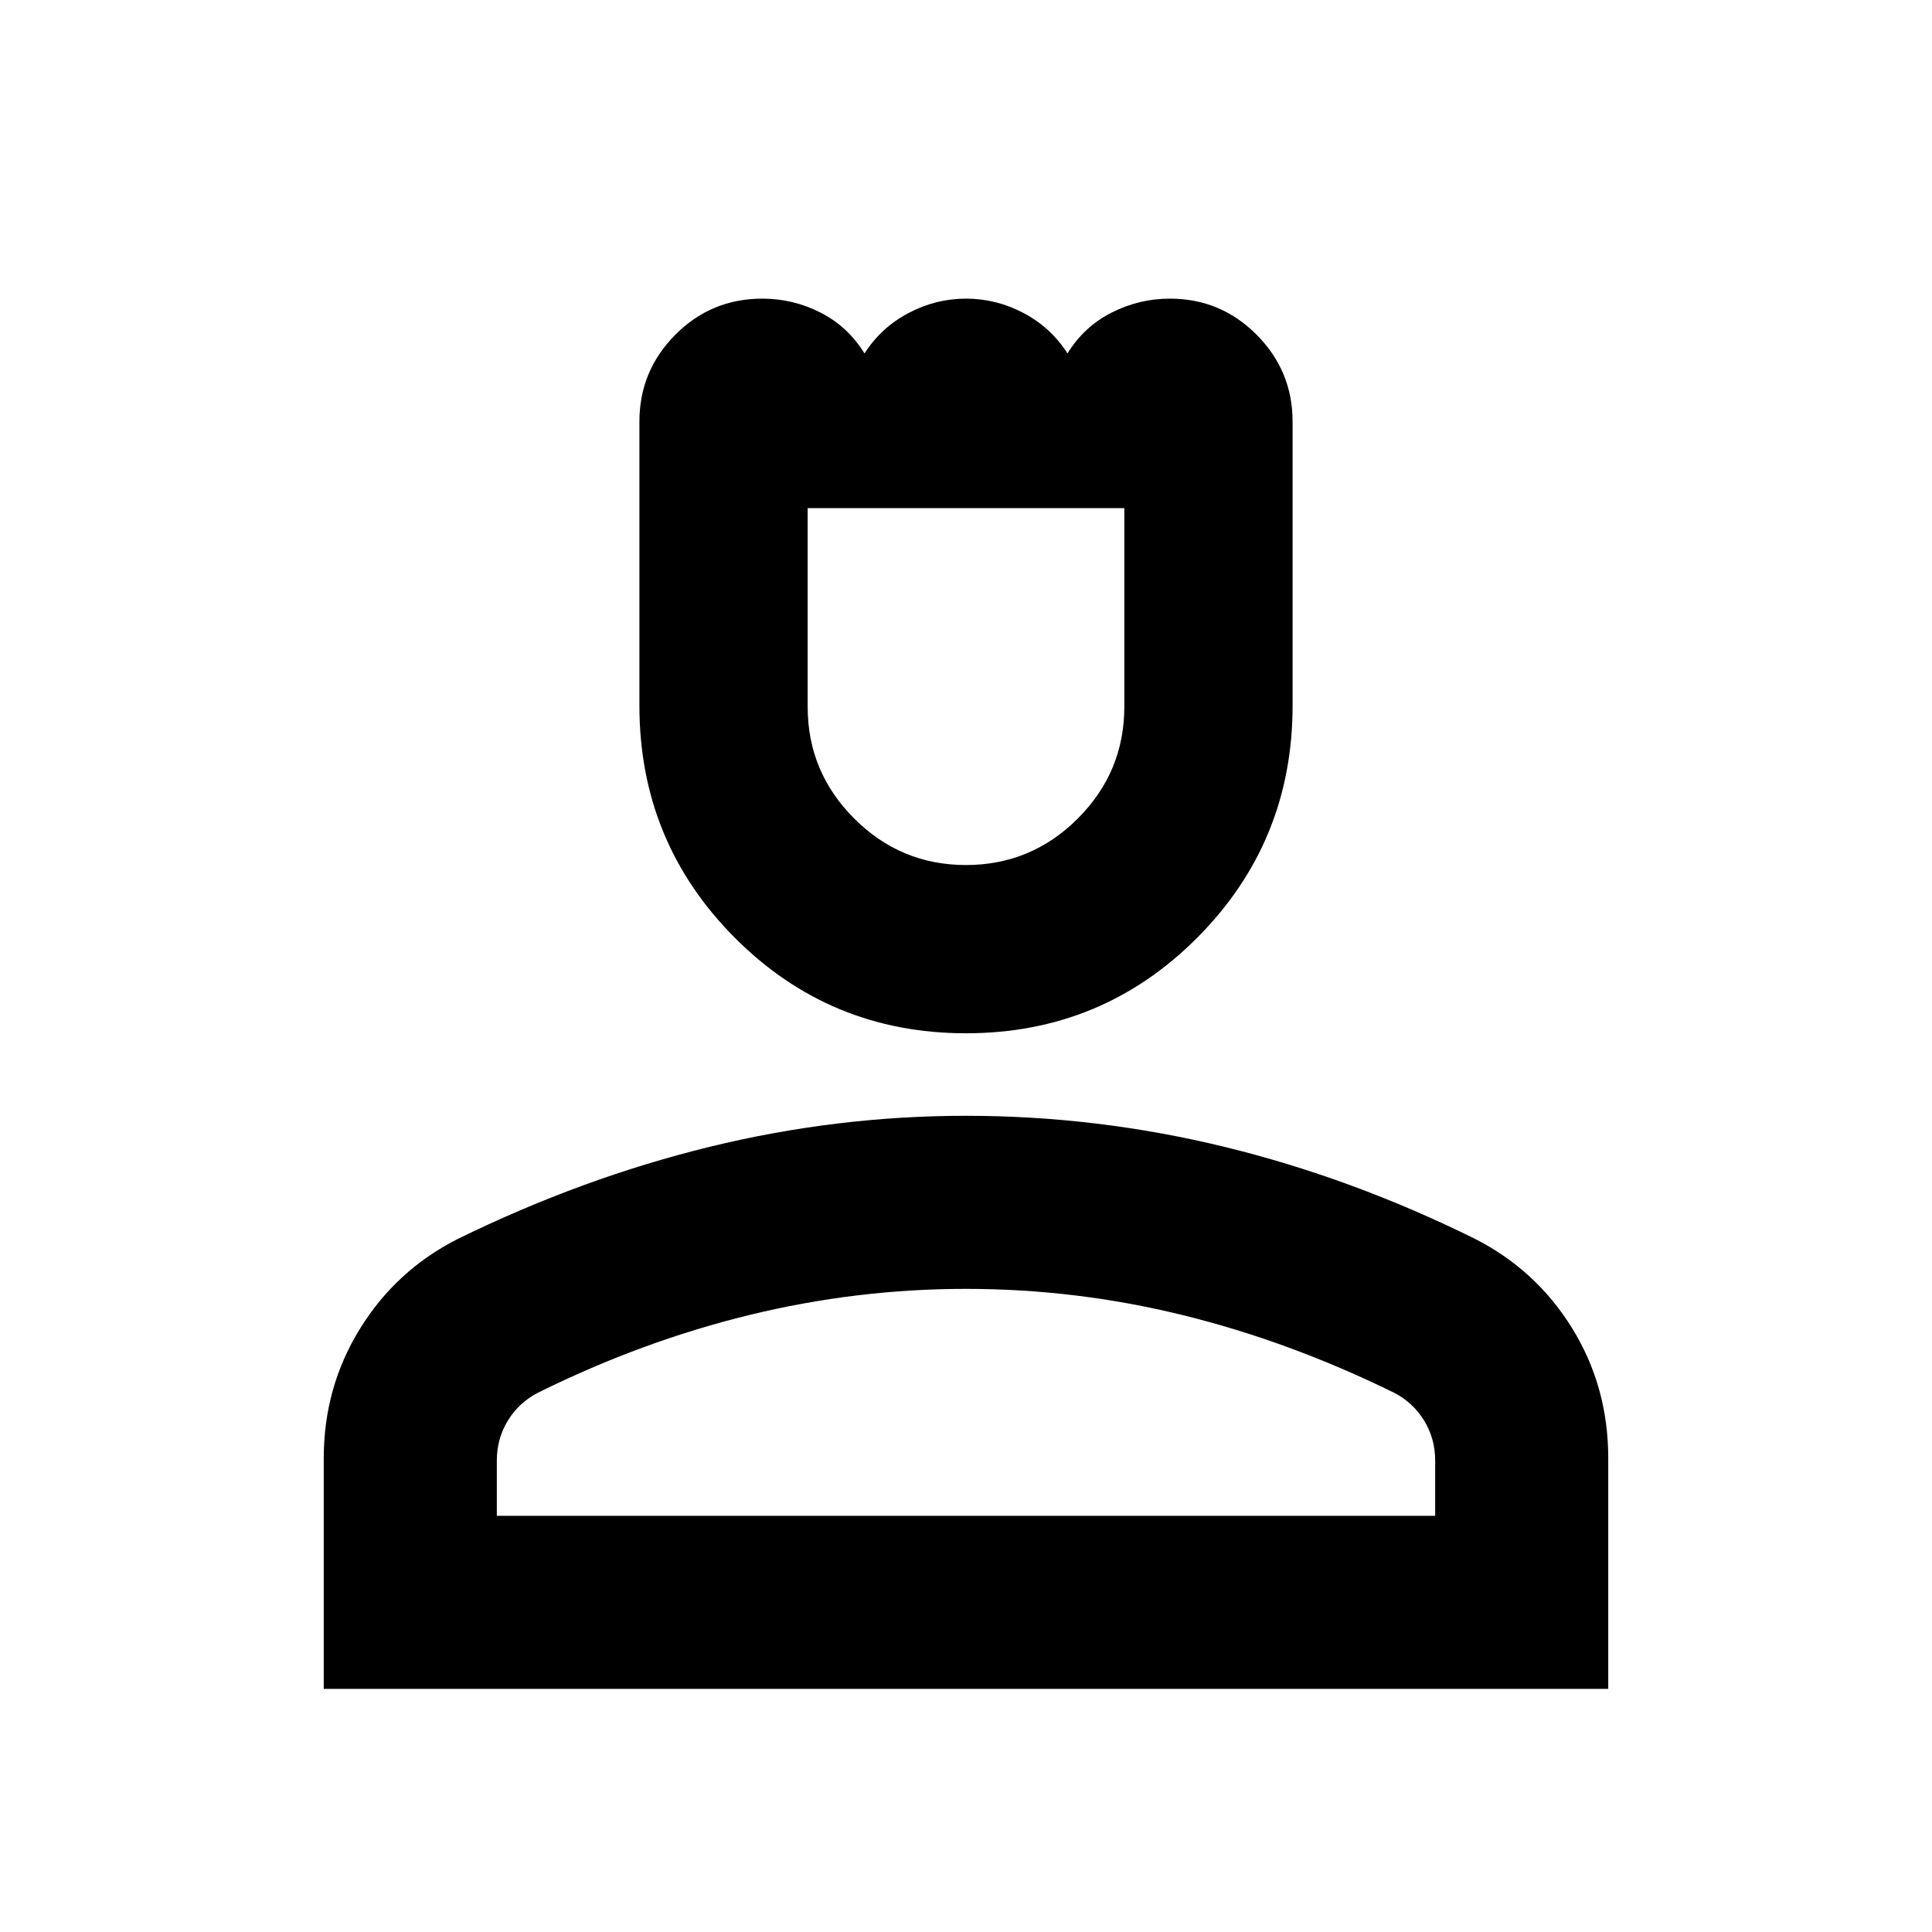 <svg xmlns="http://www.w3.org/2000/svg" height="24" viewBox="0 -960 960 960" width="24"><path d="M480-446.57q-67.65 0-114.97-47.56-47.31-47.57-47.31-115.22v-141.14q0-25.2 17.82-43.16 17.83-17.96 43.29-17.96 15.28 0 28.9 6.94 13.62 6.93 21.84 20.28 8.23-12.85 21.81-20.03 13.57-7.19 28.66-7.19 15.08 0 28.63 7.19 13.55 7.18 21.76 20.03 8.23-13.35 21.92-20.28 13.69-6.94 28.89-6.94 25.35 0 43.19 17.96 17.85 17.96 17.85 43.16v141.14q0 67.65-47.31 115.22-47.32 47.56-114.97 47.56Zm-.02-83.6q32.44 0 55.57-23.11 23.12-23.12 23.12-55.57v-98.67H401.33v98.8q0 32.29 23.1 55.42 23.1 23.13 55.55 23.13ZM160.87-120.8v-114.61q0-35.23 17.99-64.34 17.99-29.12 48.57-44.61 61.7-30.23 124.9-45.72 63.19-15.49 127.67-15.49 64.93 0 128.14 15.37 63.21 15.37 124.43 45.6 30.58 15.46 48.57 44.51 17.99 29.05 17.99 64.66v114.63H160.87Zm86-86h466.26v-27.42q0-10.95-5.5-19.92-5.5-8.97-15-13.86-52.06-25.54-105.02-38.55-52.96-13.02-107.61-13.02-54.52 0-107.78 13.02-53.26 13.01-104.85 38.55-9.5 4.89-15 13.86-5.5 8.97-5.5 19.92v27.42Zm233.13 0Zm0-500.72Z"/></svg>